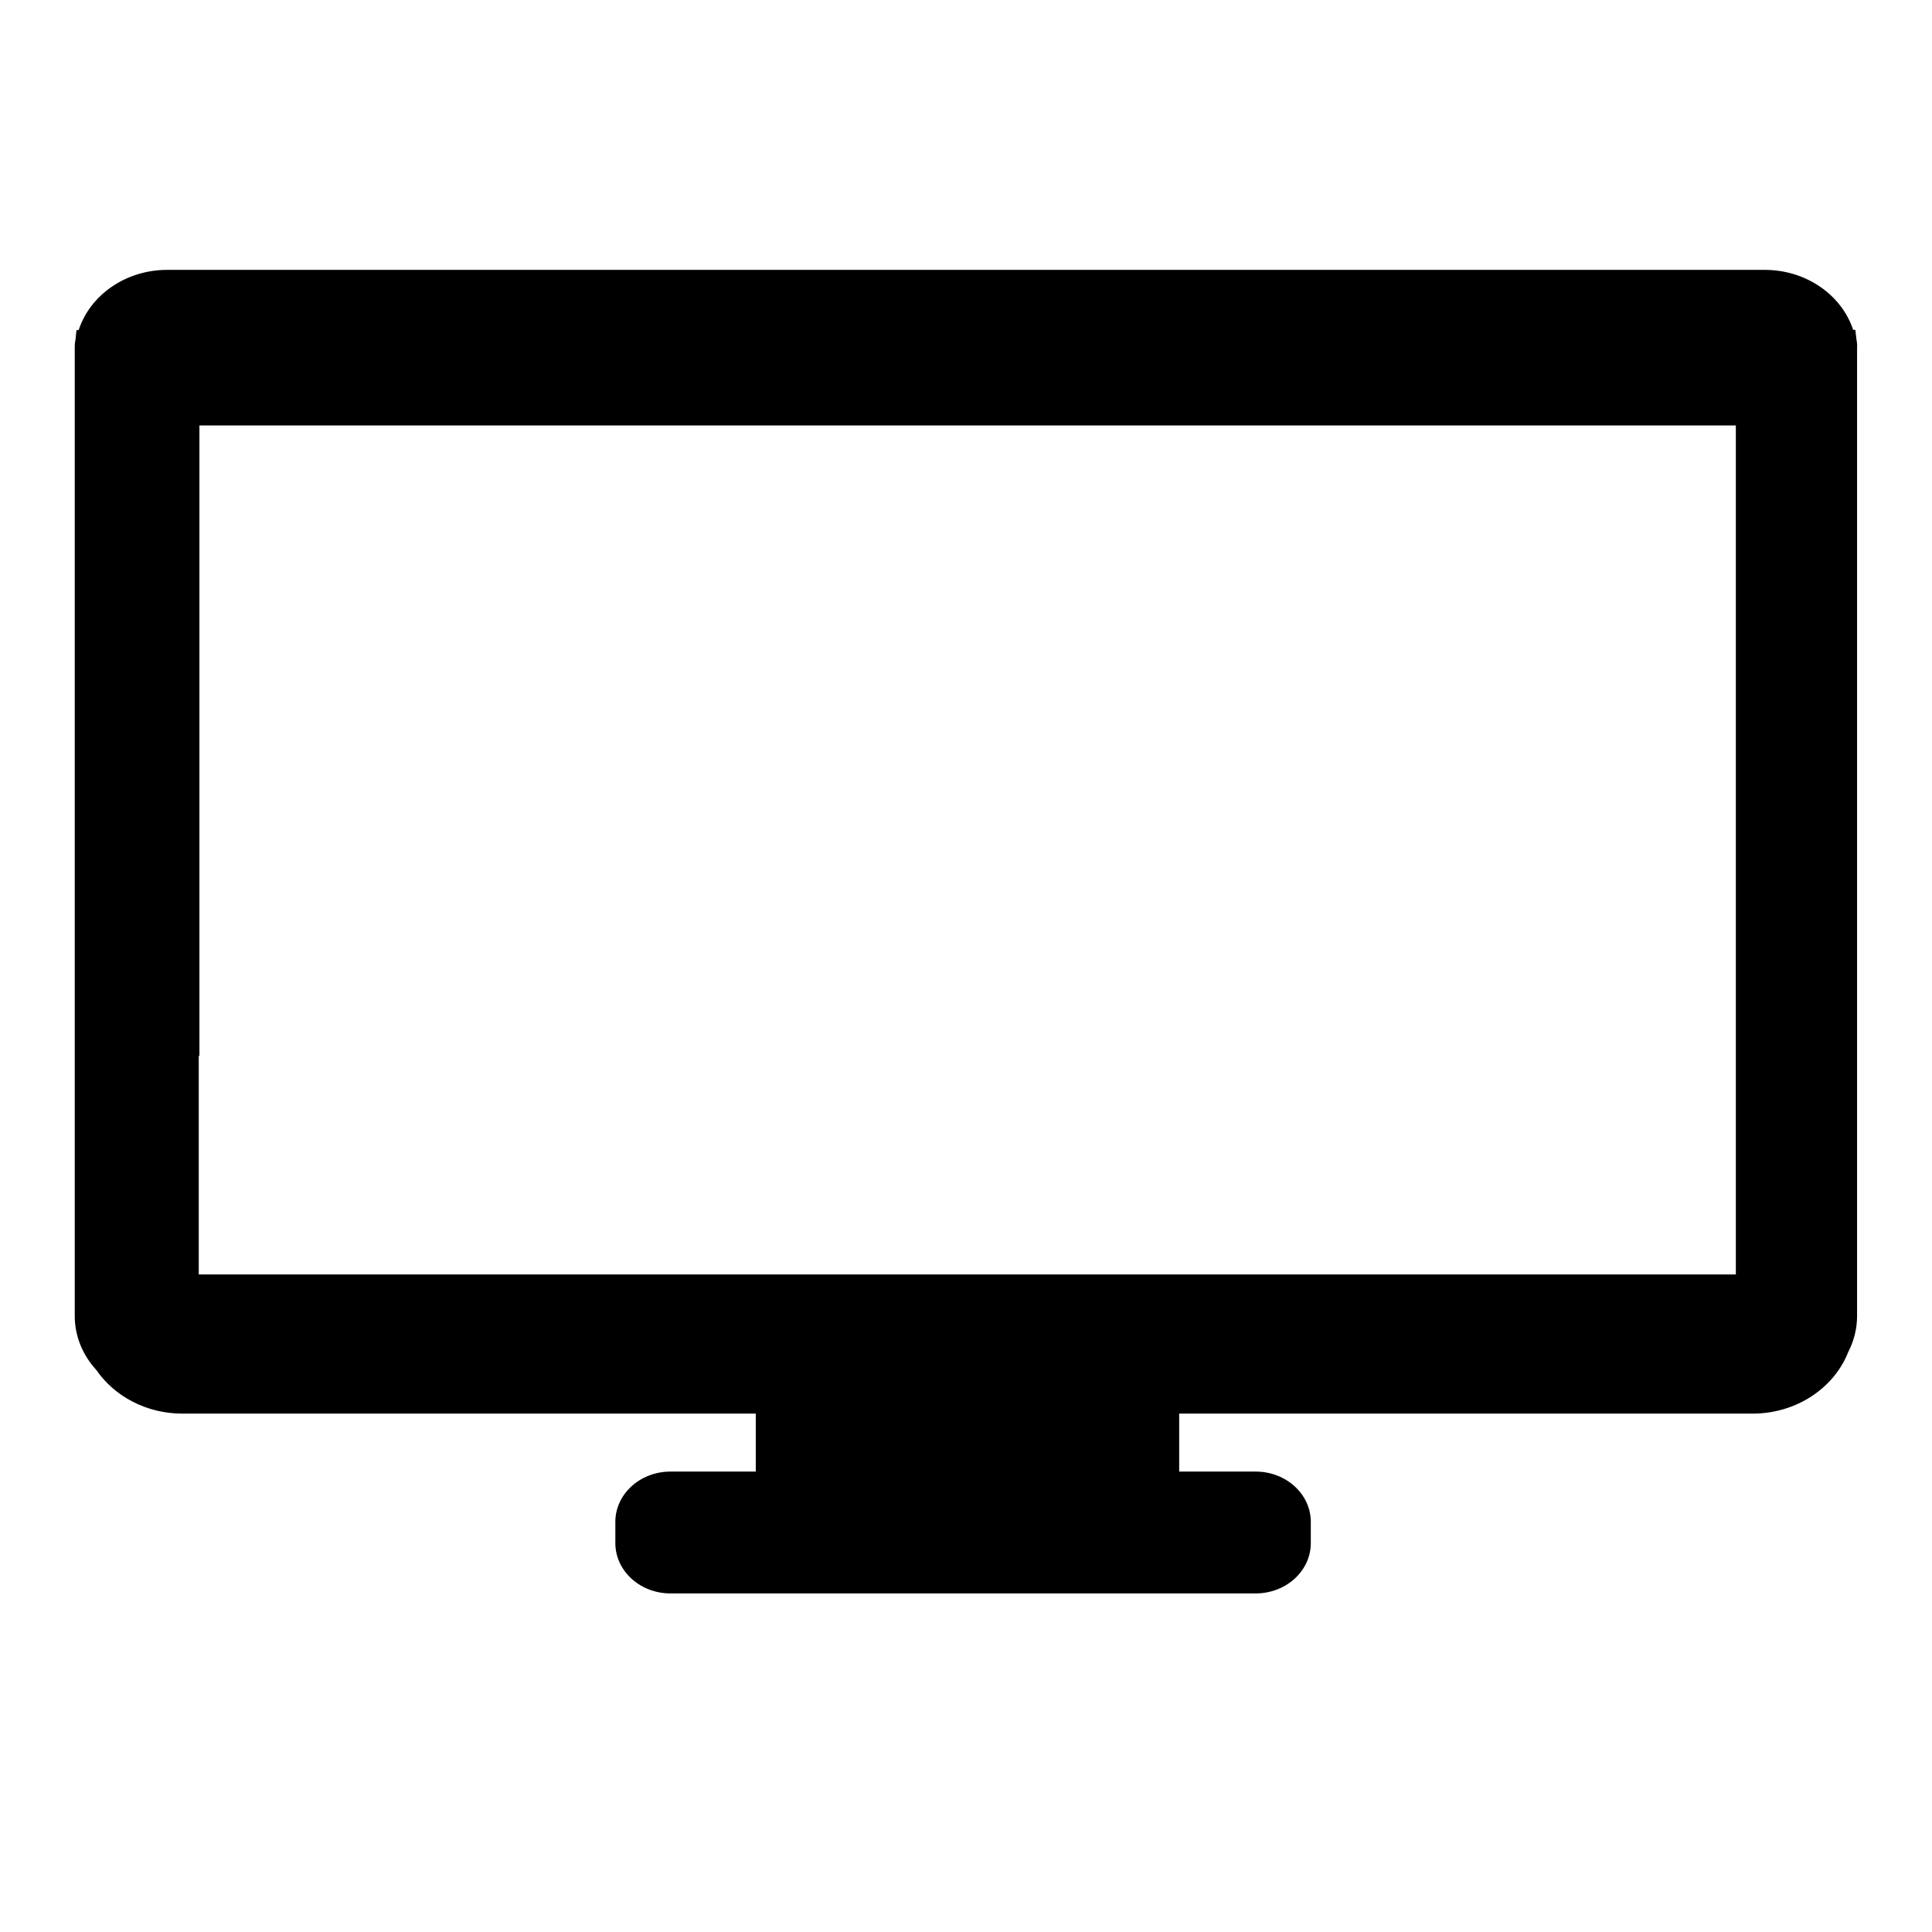 <!-- Generated by IcoMoon.io -->
<svg version="1.1" xmlns="http://www.w3.org/2000/svg" width="32" height="32" viewBox="0 0 32 32">
<title>screen</title>
<path d="M30.761 5.73c0-0.034-0.005-0.064-0.009-0.089-0.001-0.009-0.003-0.018-0.004-0.027l-0.018-0.151h-0.036c-0.192-0.583-0.785-0.993-1.463-0.993h-26.464c-0.68 0-1.273 0.412-1.464 0.997h-0.036l-0.016 0.153c-0.001 0.007-0.002 0.016-0.004 0.026-0.004 0.023-0.009 0.051-0.009 0.083v16.066c0 0.341 0.135 0.654 0.358 0.897 0.298 0.433 0.826 0.722 1.426 0.722h9.496v0.96h-1.414c-0.503 0-0.912 0.374-0.912 0.833v0.352c0 0.459 0.409 0.833 0.912 0.833h9.695c0.503 0 0.912-0.374 0.912-0.833v-0.352c0-0.459-0.409-0.833-0.912-0.833h-1.268v-0.96h9.496c0.731 0 1.355-0.428 1.587-1.024 0.093-0.18 0.145-0.382 0.145-0.594v-16.066h-0zM28.751 7.046l-0 14.063h-25.459v-3.62h0.011v-10.442h25.448z"></path>
</svg>
